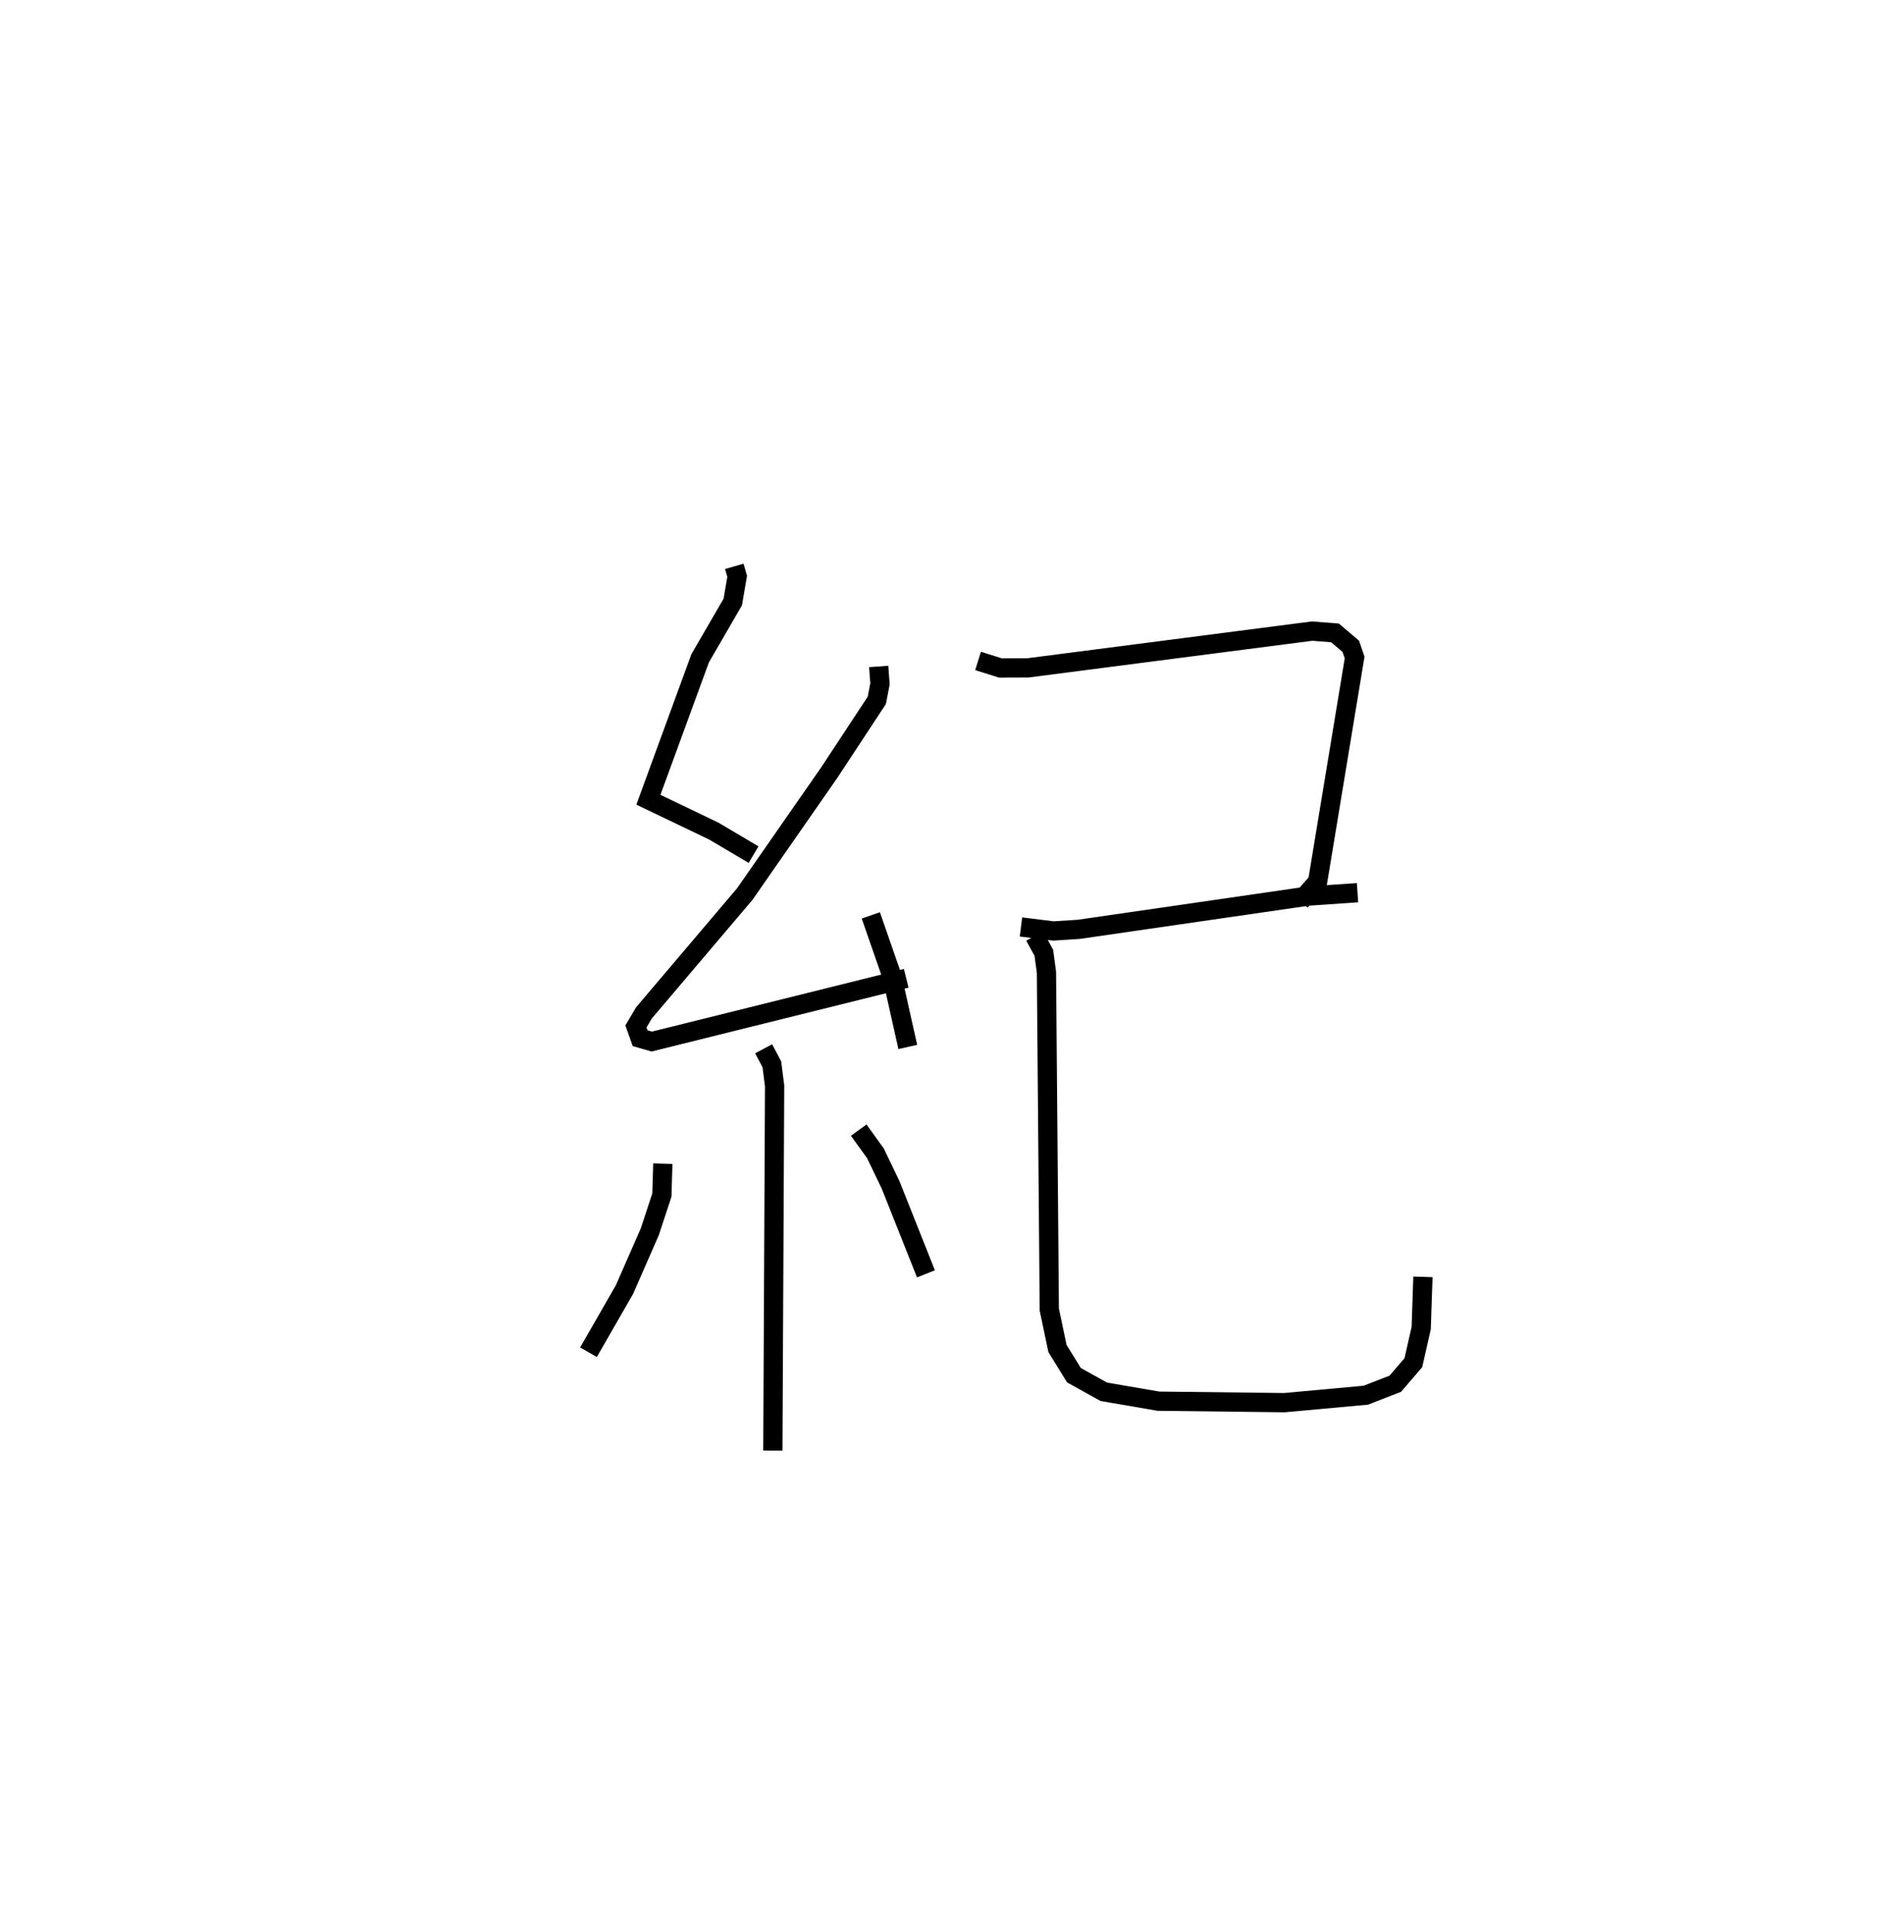 <?xml version="1.0" encoding="utf-8" ?>
<svg baseProfile="full" height="100.35" version="1.1" width="98.932" xmlns="http://www.w3.org/2000/svg" xmlns:ev="http://www.w3.org/2001/xml-events" xmlns:xlink="http://www.w3.org/1999/xlink"><defs /><rect fill="white" height="100.35" width="98.932" x="0" y="0" /><path d="M25,25 m0.0,0.0 m13.154,4.419 l0.149,0.517 -0.228,1.335 l-1.696,2.925 -2.688,7.346 l3.389,1.624 2.076,1.227 m6.502,-9.773 l0.066,0.906 -0.166,0.857 l-2.472,3.753 -4.387,6.305 l-5.24,6.174 -0.415,0.703 l0.217,0.611 0.605,0.174 l13.221,-3.286 m-1.839,-3.268 l1.098,3.161 0.823,3.673 m-7.49,0.096 l0.427,0.806 0.143,1.116 l-0.091,18.95 m-5.717,-14.905 l-0.049,1.63 -0.626,1.902 l-1.318,3.008 -1.87,3.254 m14.042,-11.537 l0.871,1.211 0.784,1.632 l1.838,4.624 m2.707,-31.838 l1.164,0.366 1.421,-0.005 l14.771,-1.911 1.193,0.093 l0.818,0.697 0.199,0.583 l-1.922,11.644 -0.894,1.016 m-14.52,1.334 l1.687,0.209 1.318,-0.085 l11.91,-1.726 2.572,-0.177 m-16.775,2.252 l0.476,0.871 0.136,1.01 l0.148,17.523 0.425,2.02 l0.856,1.388 1.551,0.861 l2.838,0.488 6.541,0.077 l4.233,-0.387 1.533,-0.596 l0.939,-1.091 0.408,-1.801 l0.09,-2.659 " fill="none" stroke="black" stroke-width="1" /></svg>